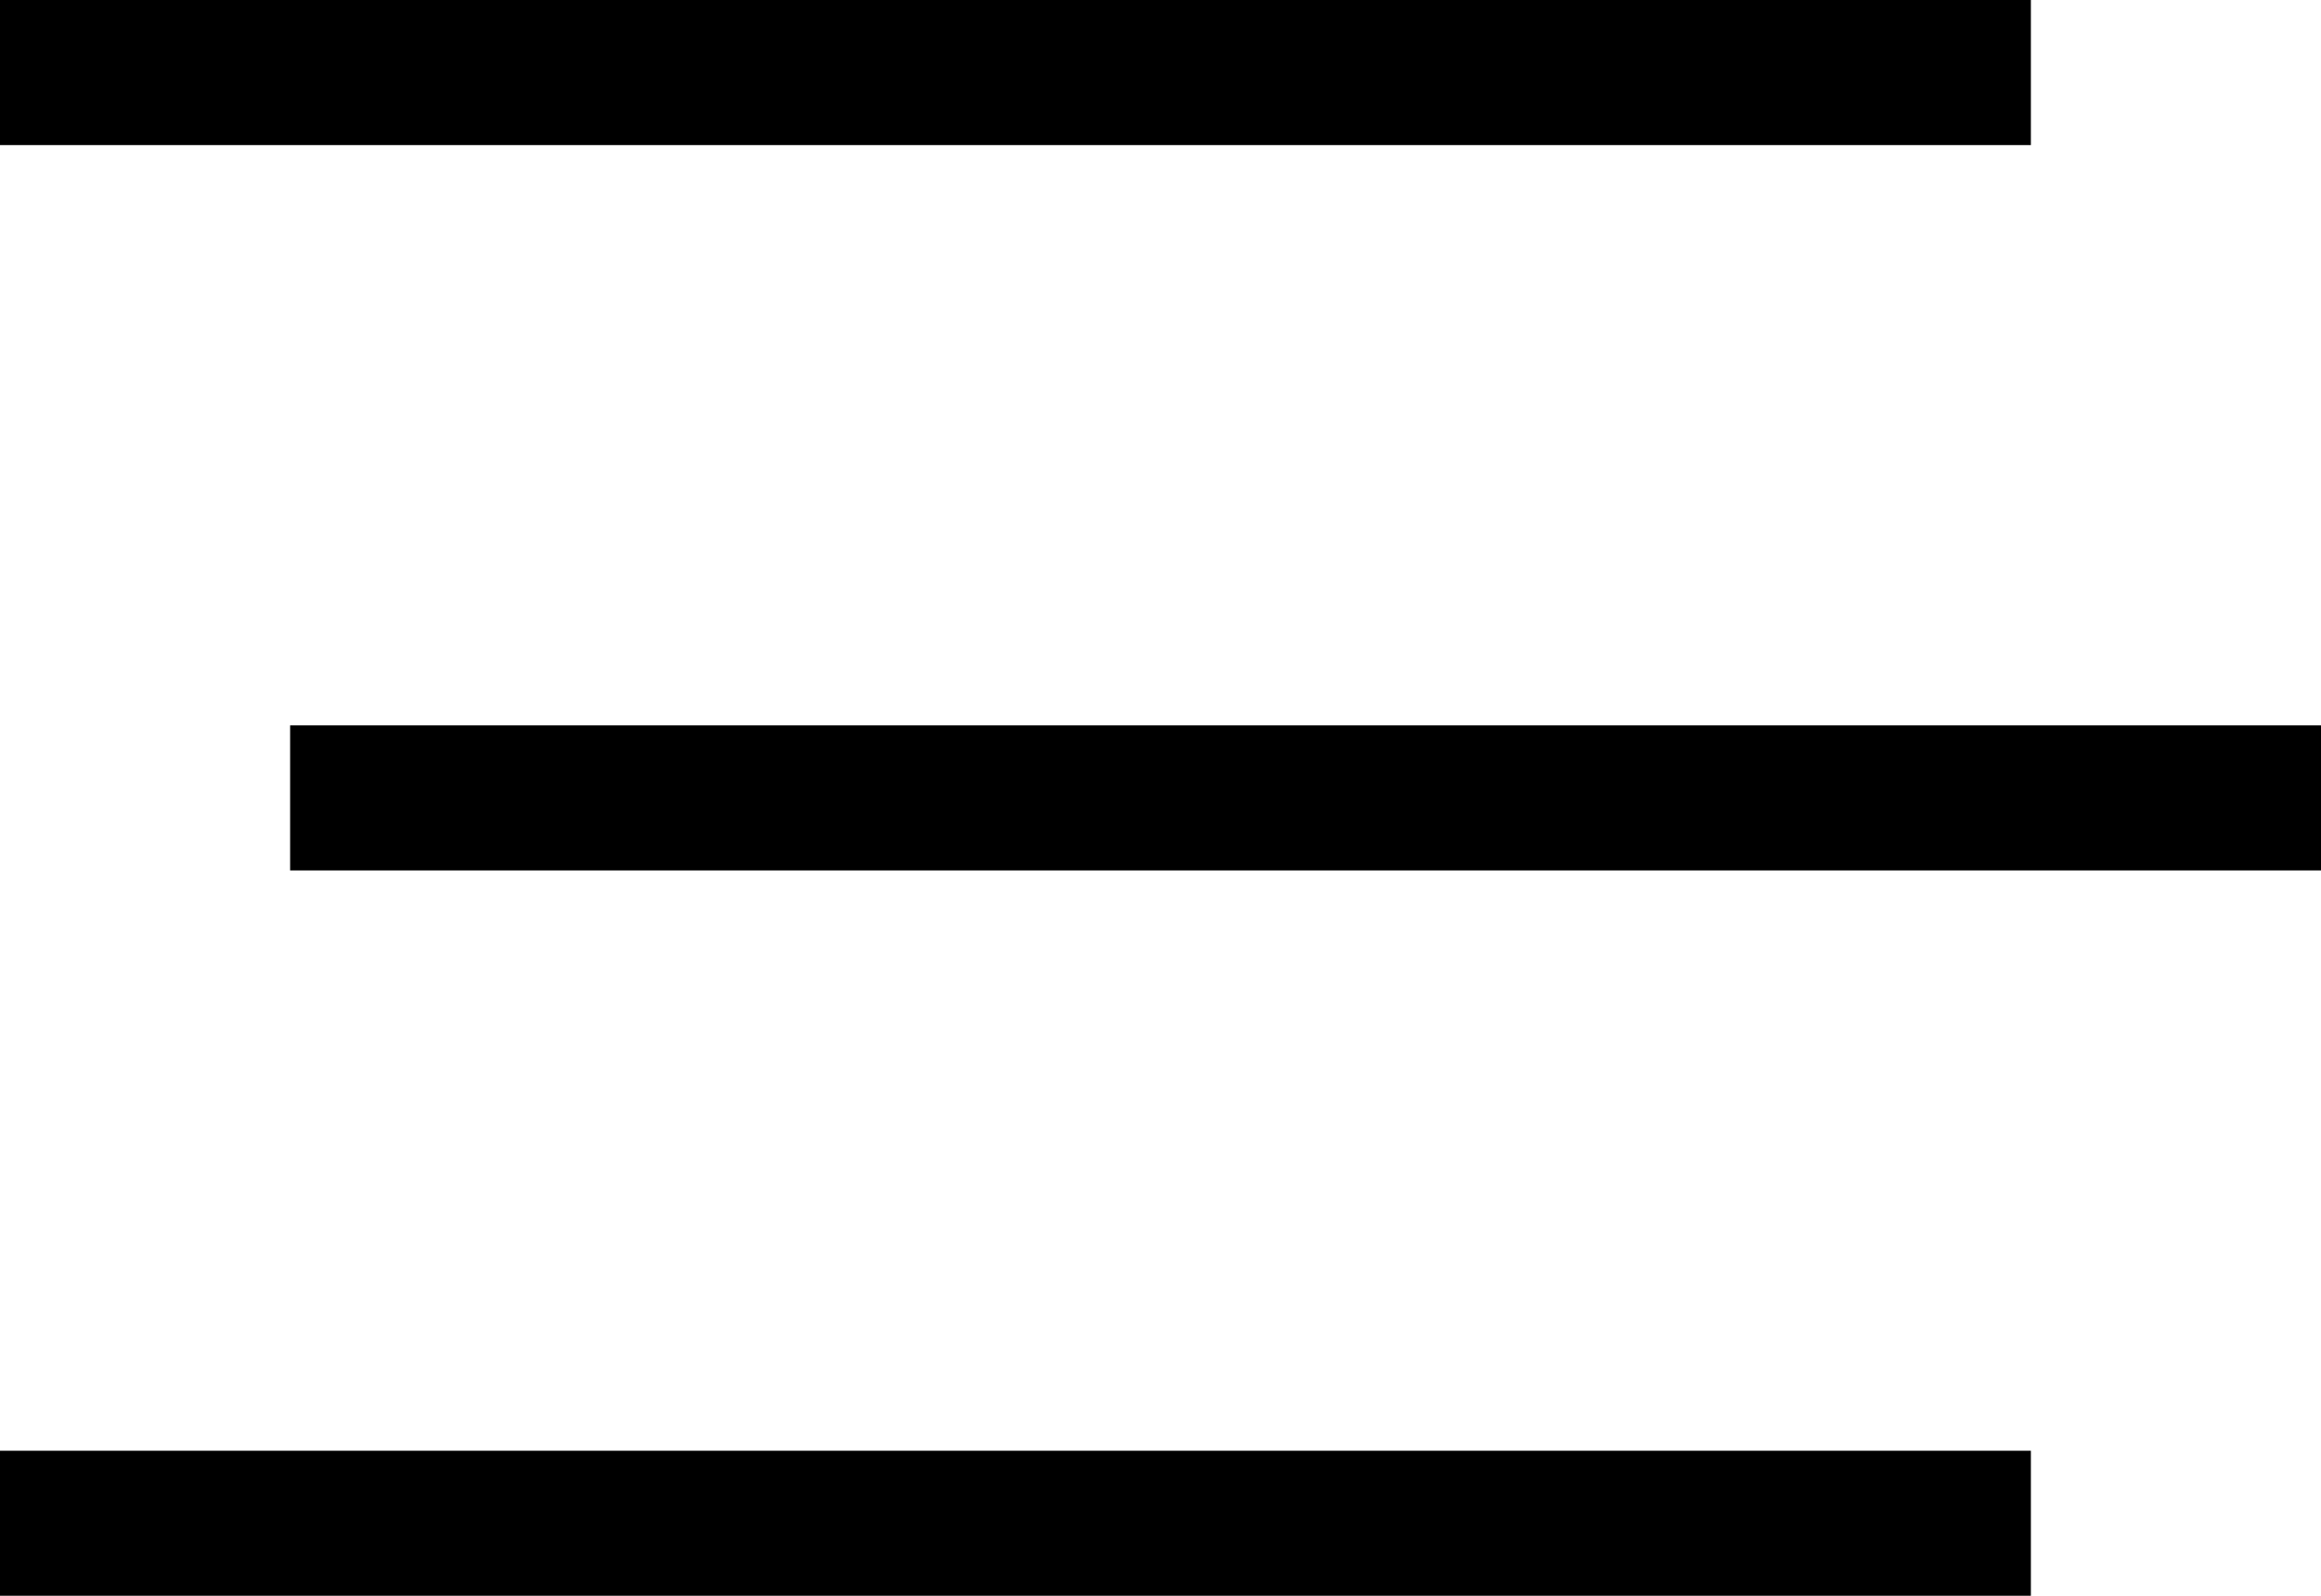 <svg xmlns="http://www.w3.org/2000/svg" viewBox="0 0 512 352">
  <path d="M 0 0 L 448 0 L 0 0 L 448 0 L 448 32 L 448 32 L 0 32 L 0 32 L 0 0 L 0 0 Z M 64 160 L 512 160 L 64 160 L 512 160 L 512 192 L 512 192 L 64 192 L 64 192 L 64 160 L 64 160 Z M 448 320 L 448 352 L 448 320 L 448 352 L 0 352 L 0 352 L 0 320 L 0 320 L 448 320 L 448 320 Z" />
</svg>